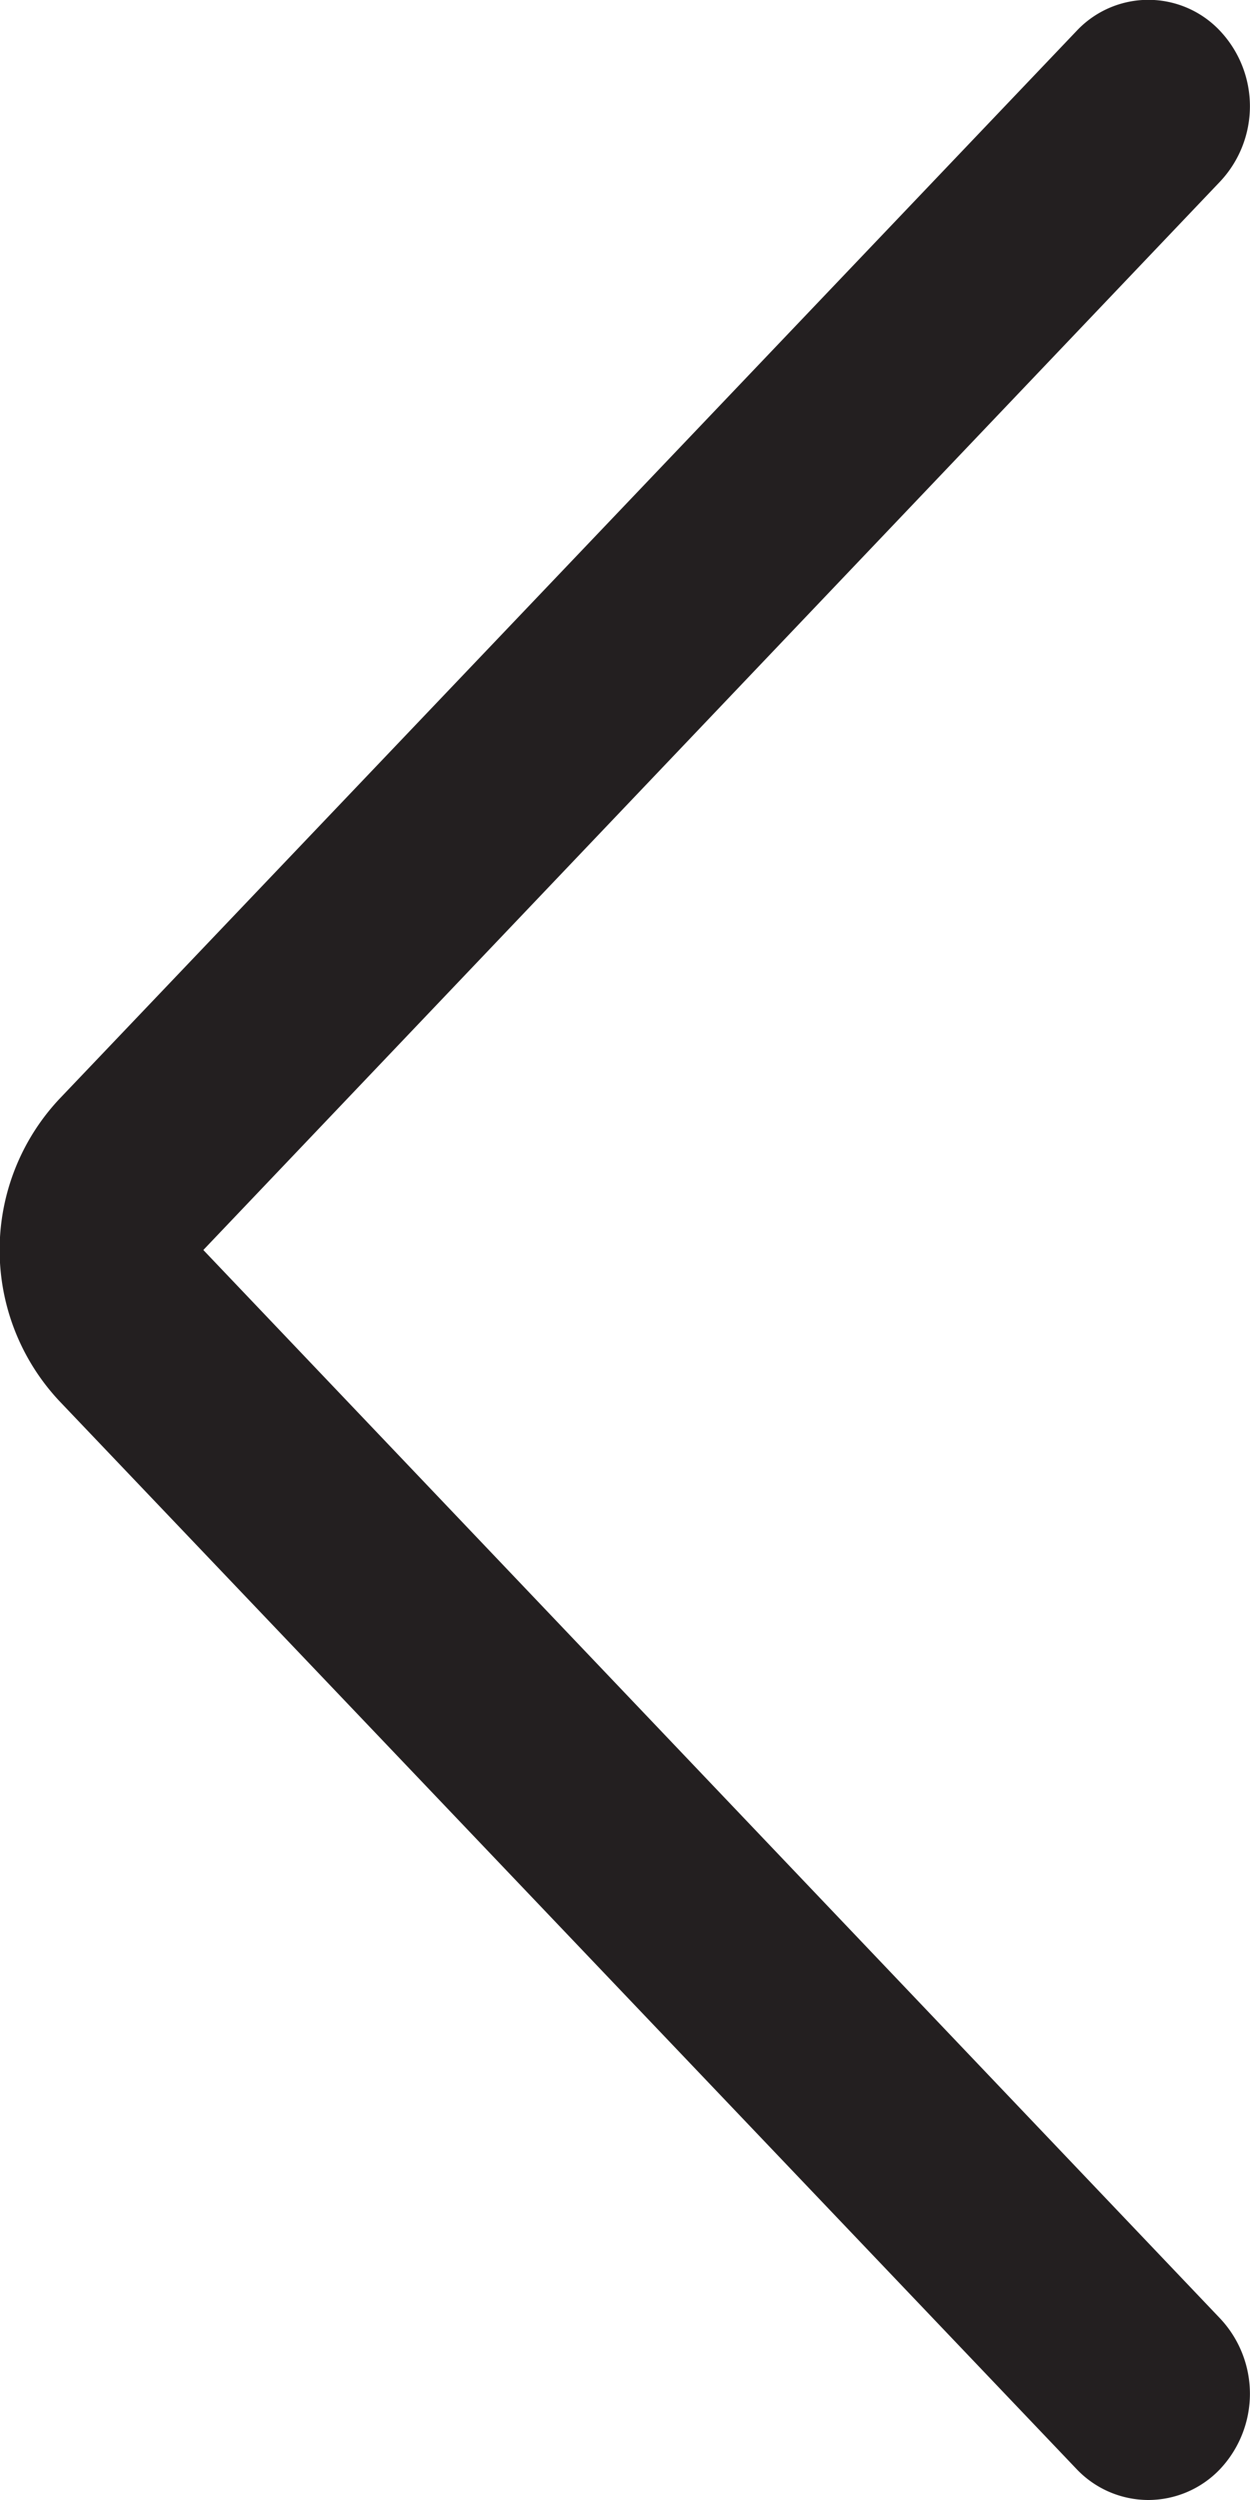 <svg id="Layer_1" data-name="Layer 1" xmlns="http://www.w3.org/2000/svg" viewBox="0 0 15 30"><defs><style>.cls-1{fill:#231f20;}</style></defs><title>Artboard 1</title><path class="cls-1" d="M13.78,30a1.19,1.19,0,0,1-.86-.37L.71,16.81a2.65,2.65,0,0,1,0-3.62L12.92.37a1.18,1.18,0,0,1,1.72,0,1.32,1.32,0,0,1,0,1.81L2.44,15,14.64,27.82a1.32,1.32,0,0,1,0,1.81A1.19,1.19,0,0,1,13.78,30Z"/></svg>